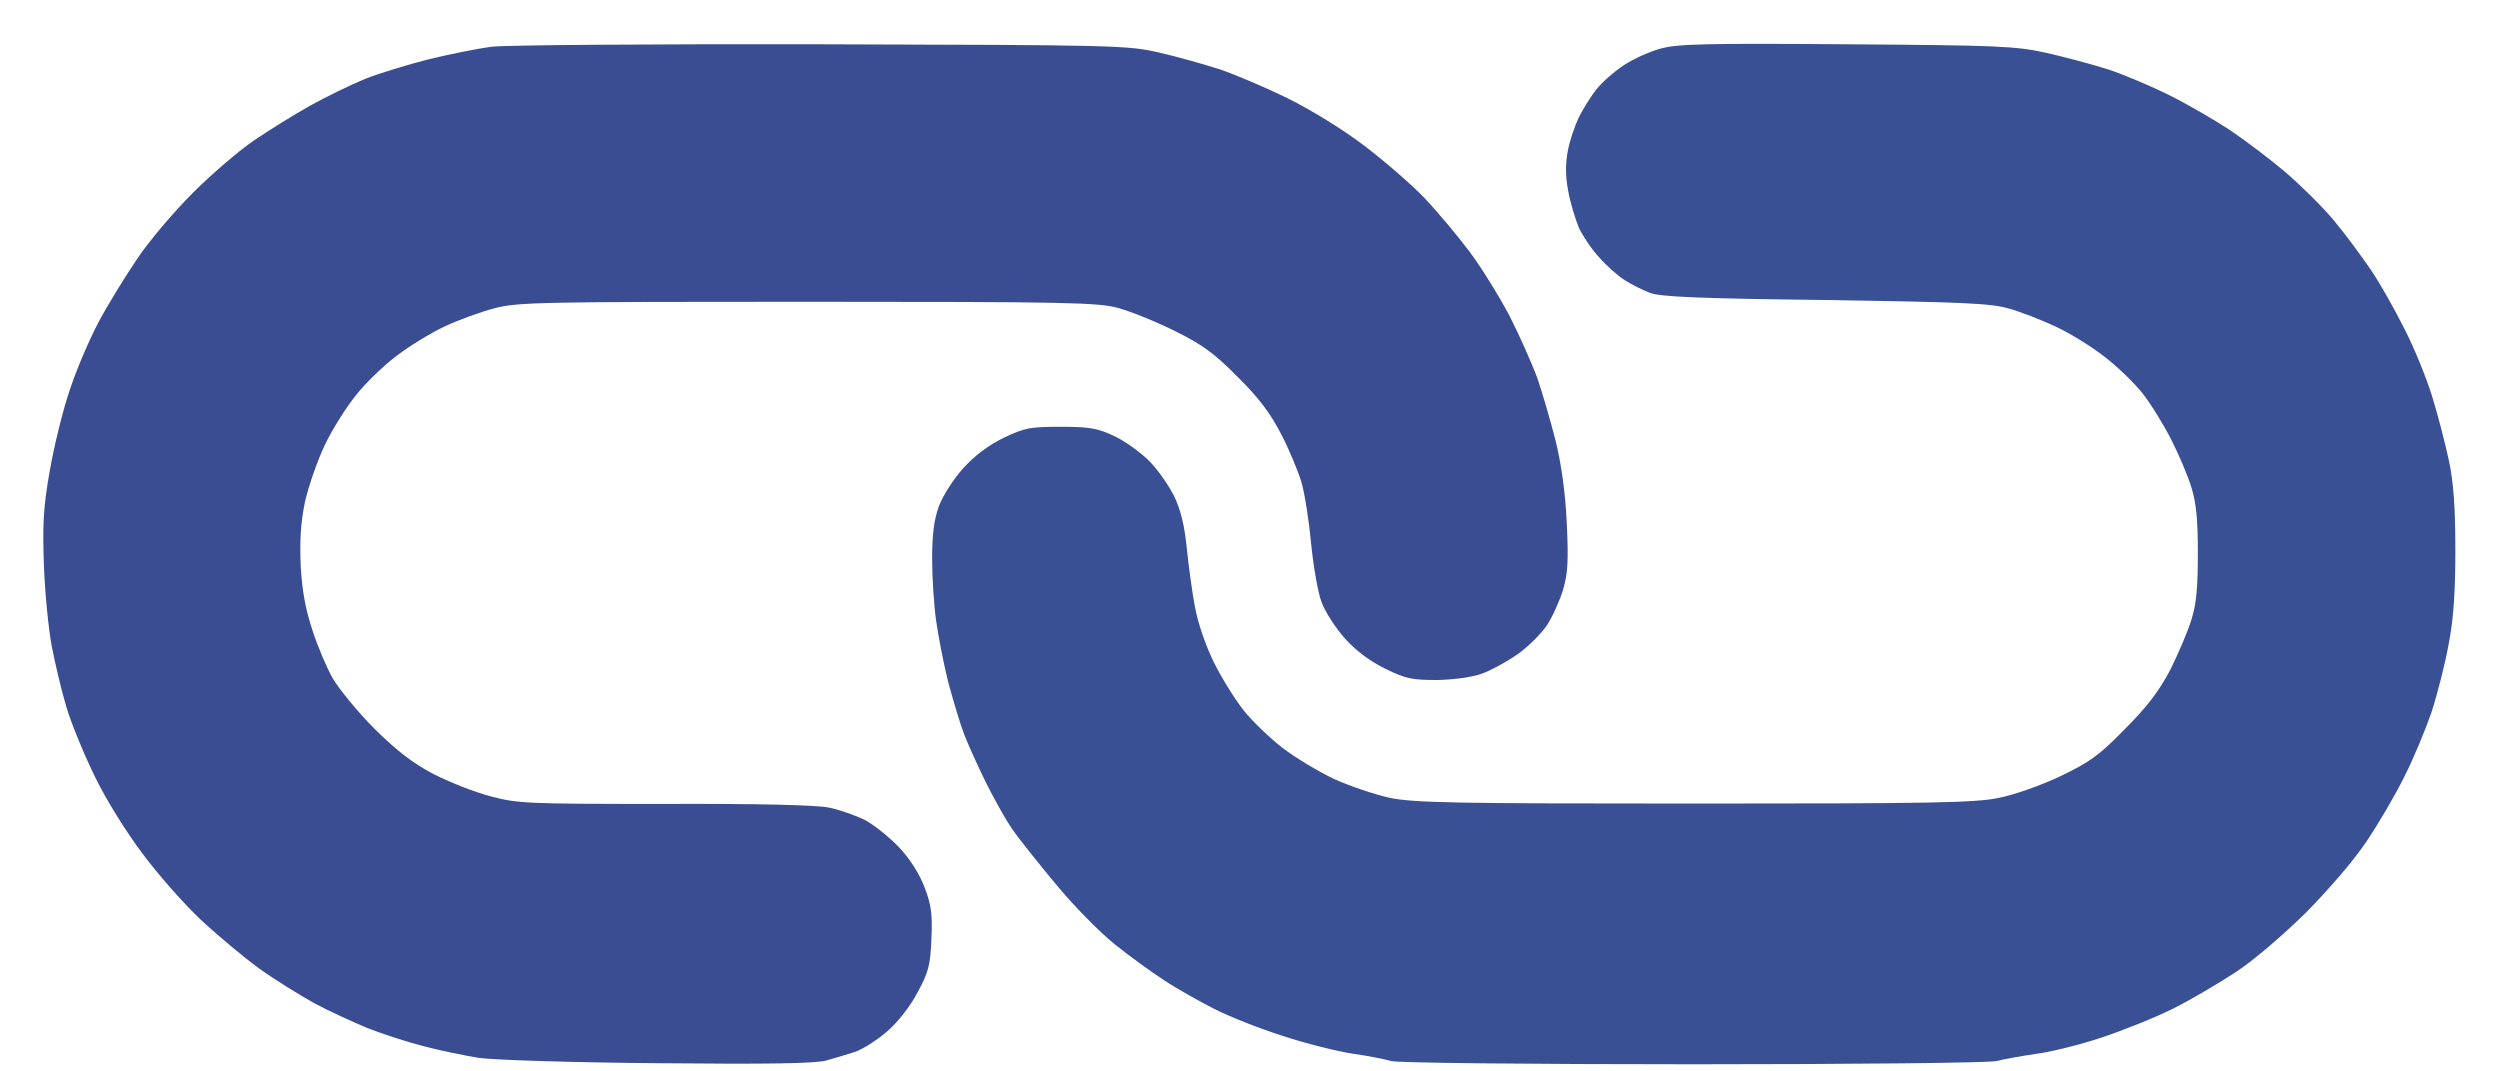<svg version="1.2" xmlns="http://www.w3.org/2000/svg" viewBox="0 0 700 300" width="700" height="300">
	<title>lgoo</title>
	<style>
		.s0 { fill: #3a4d92 } 
		.s1 { fill: #395094 } 
	</style>
	<g id="Untitled design (1)">
		<path id="Path 0" class="s0" d="m137.5 13.1c-3.8 0.5-11.7 2.1-17.5 3.5-5.8 1.5-13.8 3.9-17.8 5.5-3.9 1.6-10.9 5-15.4 7.5-4.6 2.6-11.7 7-15.8 9.8-4.1 2.8-11.8 9.4-17 14.6-5.2 5.2-12.3 13.5-15.6 18.5-3.4 5-8.2 12.8-10.7 17.5-2.5 4.7-6.2 13.2-8.1 19-2 5.8-4.5 16.1-5.7 23-1.8 10.3-2 14.9-1.6 26.5 0.3 7.7 1.3 17.8 2.2 22.5 0.9 4.7 2.7 12.3 4.1 17 1.4 4.7 5 13.4 8 19.5 2.9 6.1 8.9 15.7 13.3 21.5 4.3 5.8 11.6 14.1 16.3 18.5 4.7 4.4 12 10.5 16.4 13.7 4.3 3.1 11.3 7.4 15.4 9.7 4.1 2.2 10.9 5.3 15 7 4.1 1.6 11.1 3.9 15.5 5 4.4 1.2 11.4 2.6 15.5 3.3 4.3 0.6 25.9 1.3 50.5 1.5 30.5 0.3 44.2 0.1 47-0.8 2.2-0.6 5.8-1.7 8-2.4 2.2-0.8 6.3-3.4 9-5.8 2.9-2.5 6.5-7.1 8.4-10.8 3-5.5 3.6-7.5 3.9-14.9 0.3-7 0-9.5-1.9-14.5-1.5-3.9-4-7.9-7.3-11.4-2.8-2.9-7.1-6.3-9.6-7.6-2.5-1.2-7-2.8-10-3.4-3.6-0.7-19.9-1.1-46-1-38.2 0-41-0.1-48.5-2.1-4.4-1.1-11.6-4-16-6.2-5.9-3.1-10.2-6.4-16.6-12.7-4.7-4.7-9.9-11.1-11.7-14.1-1.7-3-4.3-9.1-5.7-13.5-1.9-5.7-2.9-10.9-3.3-18-0.3-7.4 0-12.1 1.2-18 1-4.4 3.5-11.6 5.6-16 2.1-4.4 6.1-10.7 8.8-14 2.6-3.3 7.7-8.2 11.3-10.9 3.5-2.7 9.6-6.4 13.4-8.2 3.8-1.8 10.2-4.1 14-5.1 6.5-1.7 13-1.8 87.5-1.8 73.4 0 81.1 0.2 87 1.7 3.6 1 10.8 3.9 16 6.5 7.7 3.8 11.1 6.3 17.5 12.8 5.9 5.8 9.2 10.2 12.2 16 2.3 4.4 4.8 10.5 5.7 13.5 0.9 3 2.1 10.7 2.7 17 0.6 6.3 1.9 13.8 2.9 16.5 1 2.8 4 7.4 6.7 10.4 3.2 3.5 7 6.3 11.3 8.4 5.7 2.8 7.5 3.1 14.5 3.1 4.7-0.1 9.8-0.8 12.5-1.8 2.5-0.9 6.9-3.3 9.9-5.4 2.9-2 6.6-5.7 8.3-8.2 1.6-2.5 3.6-7 4.5-10 1.3-4.4 1.5-8.2 1-18.5-0.4-8.6-1.5-16.4-3.1-23-1.4-5.5-3.7-13.4-5.1-17.5-1.5-4.1-5-12-7.8-17.5-2.9-5.5-7.9-13.6-11.2-18-3.3-4.4-8.9-11.1-12.5-14.9-3.6-3.8-11.2-10.4-17-14.8-6-4.6-15.2-10.2-21.5-13.3-6.1-3-14.6-6.6-19-8.1-4.4-1.4-12.1-3.6-17-4.7-8.7-2-12-2.1-94.5-2.3-47-0.1-88.7 0.2-92.5 0.7z"/>
		<path id="Path 1" class="s1" d="m465 13.6c-3 0.8-7.7 2.9-10.4 4.7-2.7 1.8-6.1 4.8-7.6 6.7-1.5 1.9-3.7 5.4-4.9 7.8-1.1 2.3-2.6 6.6-3.1 9.4-0.7 3.7-0.7 7.1 0.1 11.3 0.6 3.3 2 7.9 3 10.3 1.1 2.3 3.6 6.1 5.7 8.3 2 2.3 5.3 5.2 7.2 6.4 1.9 1.2 5.1 2.8 7 3.5 2.7 1.1 13.9 1.6 49 2 38.6 0.6 46.4 0.9 51.5 2.4 3.3 0.9 9.1 3.2 13 5 3.9 1.8 9.9 5.5 13.4 8.2 3.6 2.7 8.5 7.4 10.9 10.4 2.4 3 6 8.9 8.1 13 2.1 4.1 4.7 10.2 5.7 13.5 1.4 4.5 1.8 9.2 1.8 18.5 0 9.3-0.4 14.1-1.8 18.5-1 3.3-3.7 9.6-5.9 14-3.1 5.9-6.4 10.3-12.7 16.6-7.2 7.4-9.9 9.3-18 13.2-5.5 2.6-12.8 5.2-17.3 6.1-6.6 1.4-19 1.6-85.2 1.6-66.7 0-78.6-0.2-85.3-1.6-4.2-0.9-11.3-3.3-15.7-5.3-4.4-2.1-10.9-6-14.4-8.7-3.5-2.7-8.4-7.4-10.8-10.4-2.4-3-6.2-9.1-8.4-13.5-2.3-4.7-4.5-11.1-5.3-15.5-0.8-4.1-1.8-11.6-2.3-16.5-0.6-6.2-1.7-10.7-3.5-14.5-1.5-3-4.6-7.5-7-9.9-2.4-2.4-6.8-5.6-9.8-7-4.7-2.2-6.9-2.6-15-2.6-8.7 0-10.1 0.3-16 3.1-4.3 2.1-8.1 5-11.3 8.5-2.7 3-5.7 7.7-6.8 10.6-1.4 3.9-1.9 7.9-1.9 14.8 0 5.2 0.5 13 1.1 17.2 0.6 4.3 2.1 12.1 3.4 17.3 1.4 5.2 3.4 11.9 4.5 14.7 1.1 2.9 3.9 9 6.1 13.5 2.3 4.6 5.5 10.3 7.2 12.8 1.7 2.5 7.2 9.4 12.2 15.4 4.9 6 12.4 13.6 16.5 16.9 4.1 3.3 10.4 7.9 14 10.2 3.6 2.4 9.9 5.9 14 8 4.1 2.1 12.7 5.5 19 7.5 6.3 2.1 15.1 4.3 19.5 5 4.4 0.6 9.4 1.6 11 2.1 1.7 0.5 38 0.9 84.5 0.9 45.8 0 83-0.4 85-0.9 1.9-0.5 6.9-1.4 11-2 4.1-0.5 12.5-2.6 18.5-4.6 6-2 15-5.6 20-8.1 5-2.5 12.8-7.1 17.5-10.2 4.8-3.1 13.3-10.4 19.6-16.6 6.6-6.7 13.5-14.7 17.1-20.1 3.3-4.9 8.1-13.1 10.5-18 2.5-4.9 5.9-13.1 7.6-18 1.6-4.9 3.8-13.5 4.8-19 1.4-7.2 1.9-14.6 1.9-26.5 0-12-0.5-18.8-1.8-25-1-4.7-3.1-12.8-4.7-18-1.6-5.2-5.1-13.8-7.8-19-2.6-5.2-6.8-12.7-9.4-16.5-2.6-3.8-7.3-10.2-10.5-14-3.3-3.9-9.3-9.8-13.4-13.3-4.1-3.5-11-8.7-15.4-11.7-4.4-2.9-12-7.3-17-9.8-5-2.5-12.6-5.7-17-7.2-4.4-1.4-12.3-3.5-17.5-4.7-8.8-1.9-13.1-2.1-56-2.4-39.3-0.3-47.3-0.1-52 1.2z"/>
	</g>
</svg>